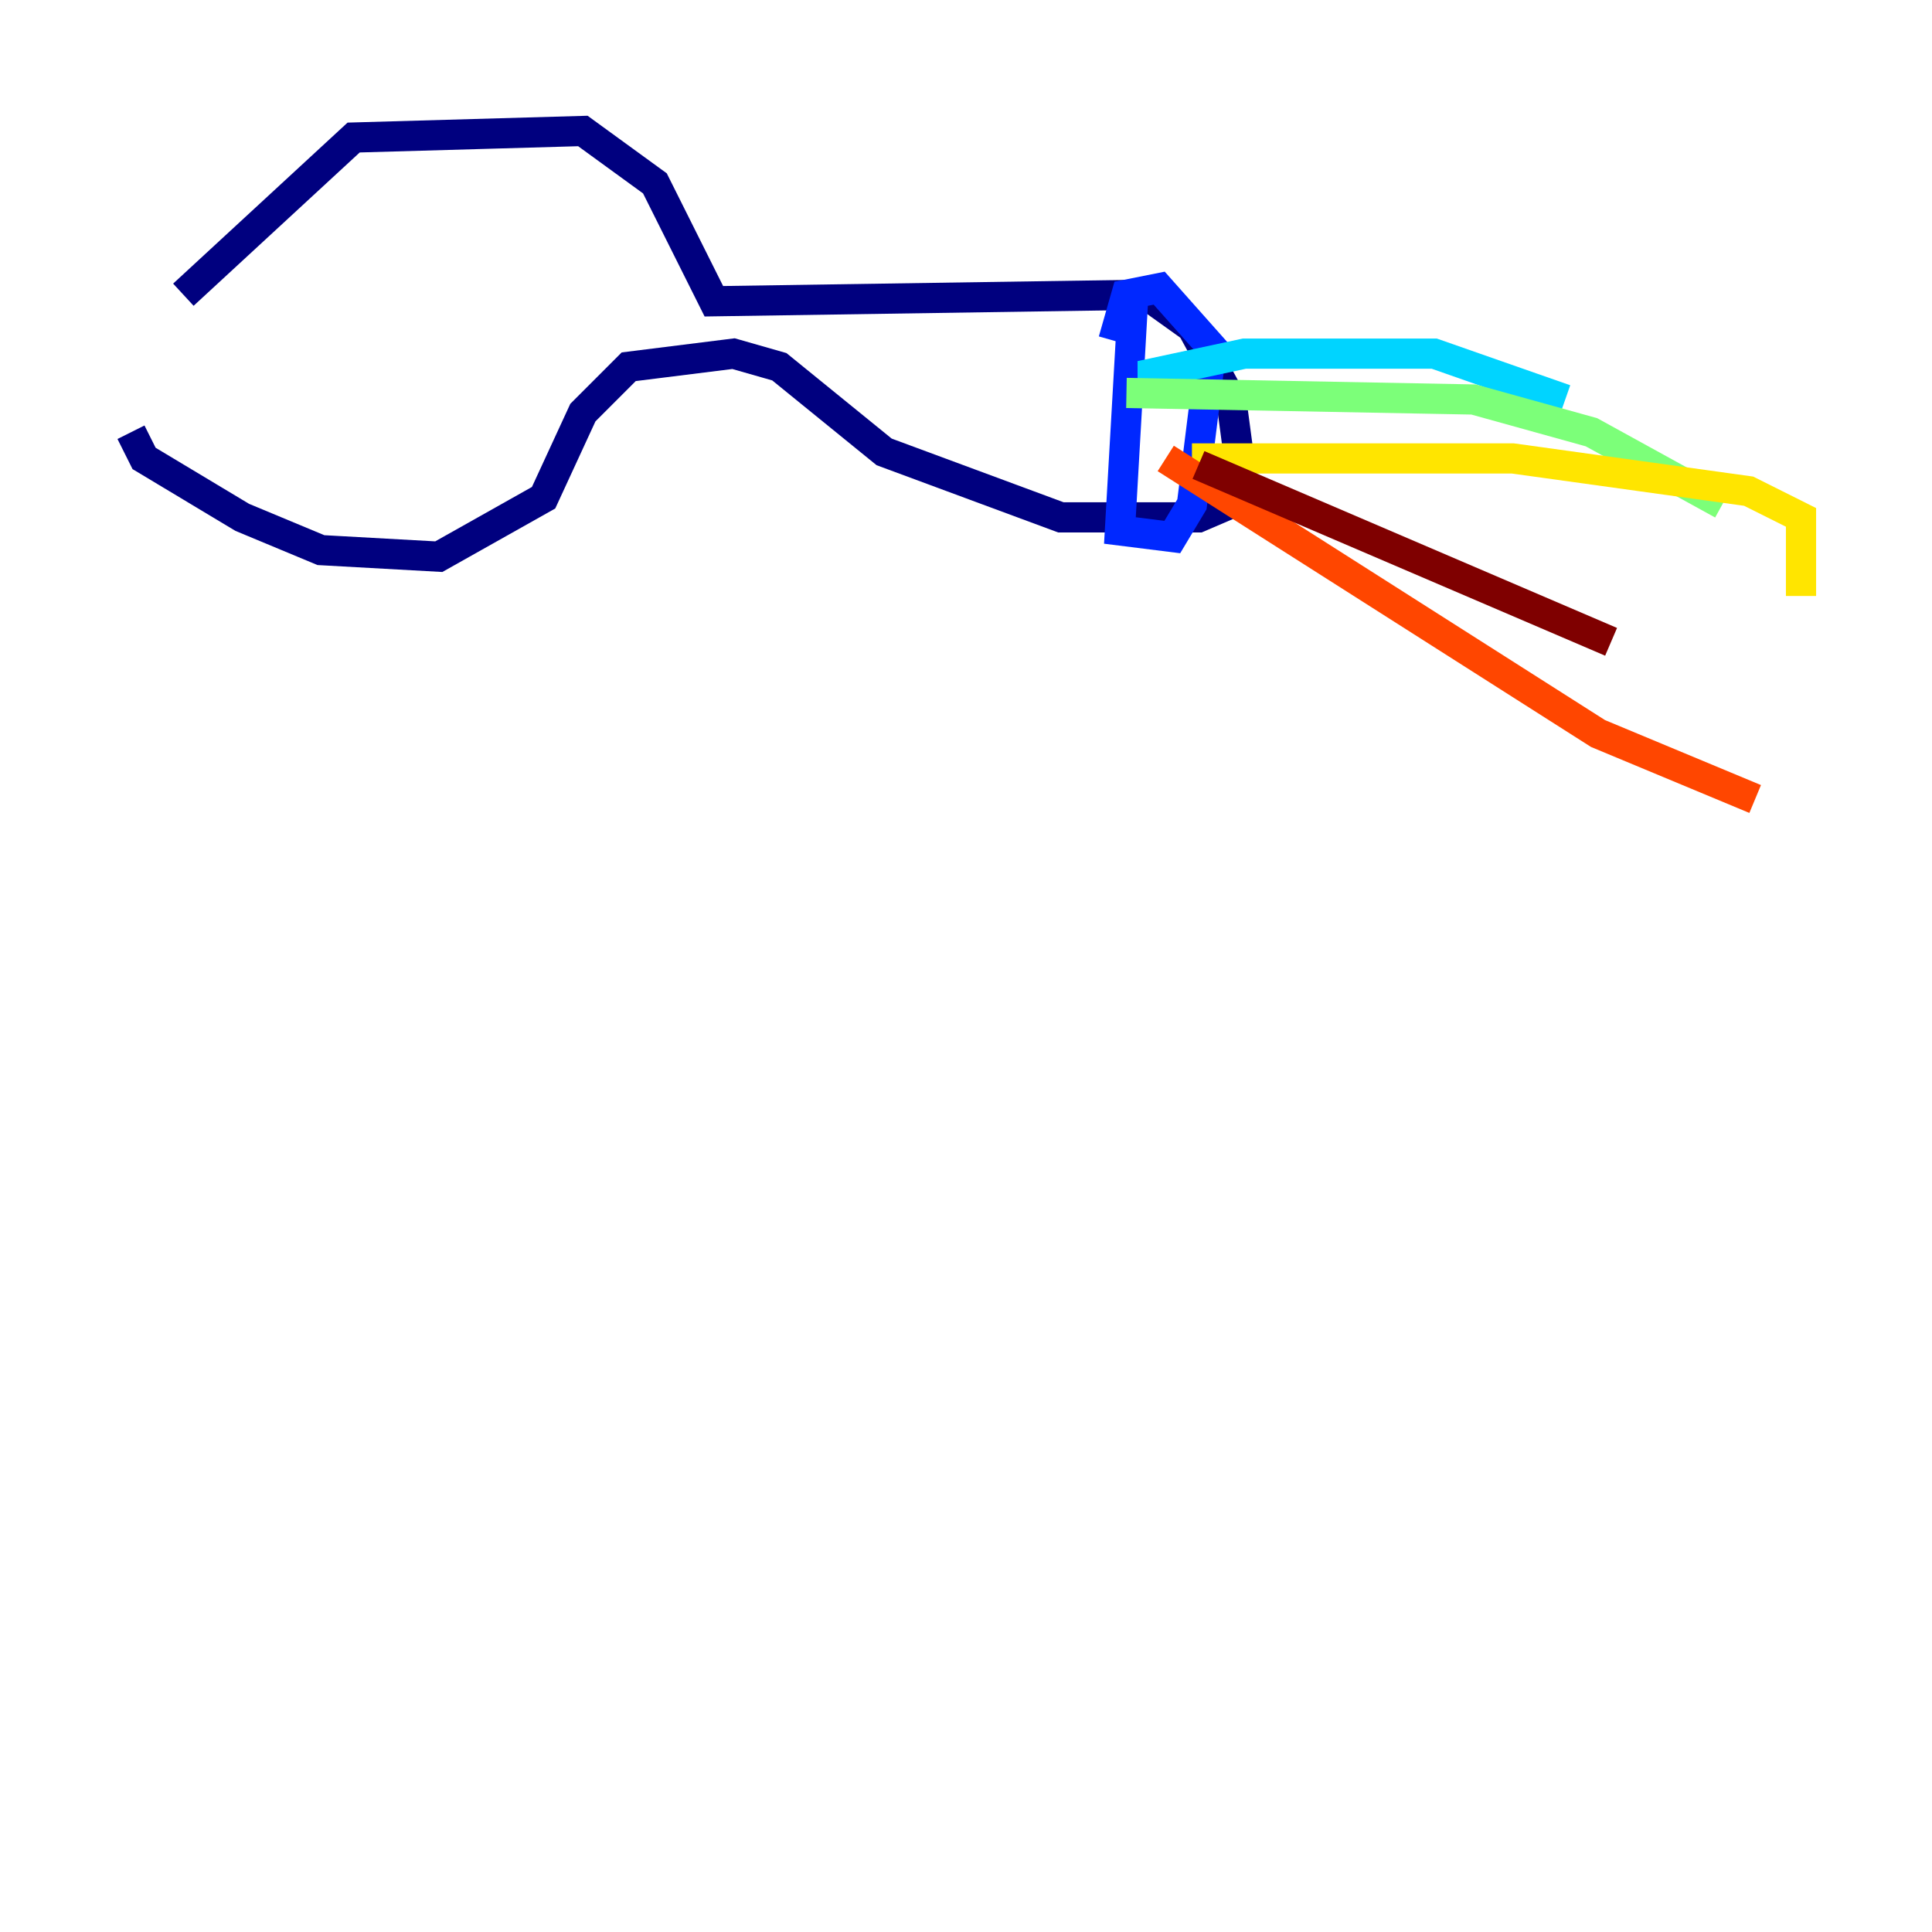 <?xml version="1.0" encoding="utf-8" ?>
<svg baseProfile="tiny" height="128" version="1.2" viewBox="0,0,128,128" width="128" xmlns="http://www.w3.org/2000/svg" xmlns:ev="http://www.w3.org/2001/xml-events" xmlns:xlink="http://www.w3.org/1999/xlink"><defs /><polyline fill="none" points="12.149,19.525 23.43,9.112 38.617,8.678 43.39,12.149 47.295,19.959 75.932,19.525 78.969,21.695 81.573,26.468 82.441,32.976 79.403,34.278 70.291,34.278 58.576,29.939 51.634,24.298 48.597,23.43 41.654,24.298 38.617,27.336 36.014,32.976 29.071,36.881 21.261,36.447 16.054,34.278 9.546,30.373 8.678,28.637" stroke="#00007f" stroke-width="2" /><polyline fill="none" points="75.064,19.959 74.197,35.146 77.668,35.58 78.969,33.41 80.271,22.997 76.8,19.091 74.63,19.525 73.763,22.563" stroke="#0028ff" stroke-width="2" /><polyline fill="none" points="76.366,26.034 76.366,24.732 82.441,23.43 95.024,23.43 103.702,26.468" stroke="#00d4ff" stroke-width="2" /><polyline fill="none" points="74.63,26.034 97.627,26.468 105.437,28.637 114.115,33.41" stroke="#7cff79" stroke-width="2" /><polyline fill="none" points="78.969,30.373 100.231,30.373 115.851,32.542 119.322,34.278 119.322,39.485" stroke="#ffe500" stroke-width="2" /><polyline fill="none" points="77.234,30.373 105.871,48.597 116.285,52.936" stroke="#ff4600" stroke-width="2" /><polyline fill="none" points="79.403,30.807 106.739,42.522" stroke="#7f0000" stroke-width="2" /></svg>